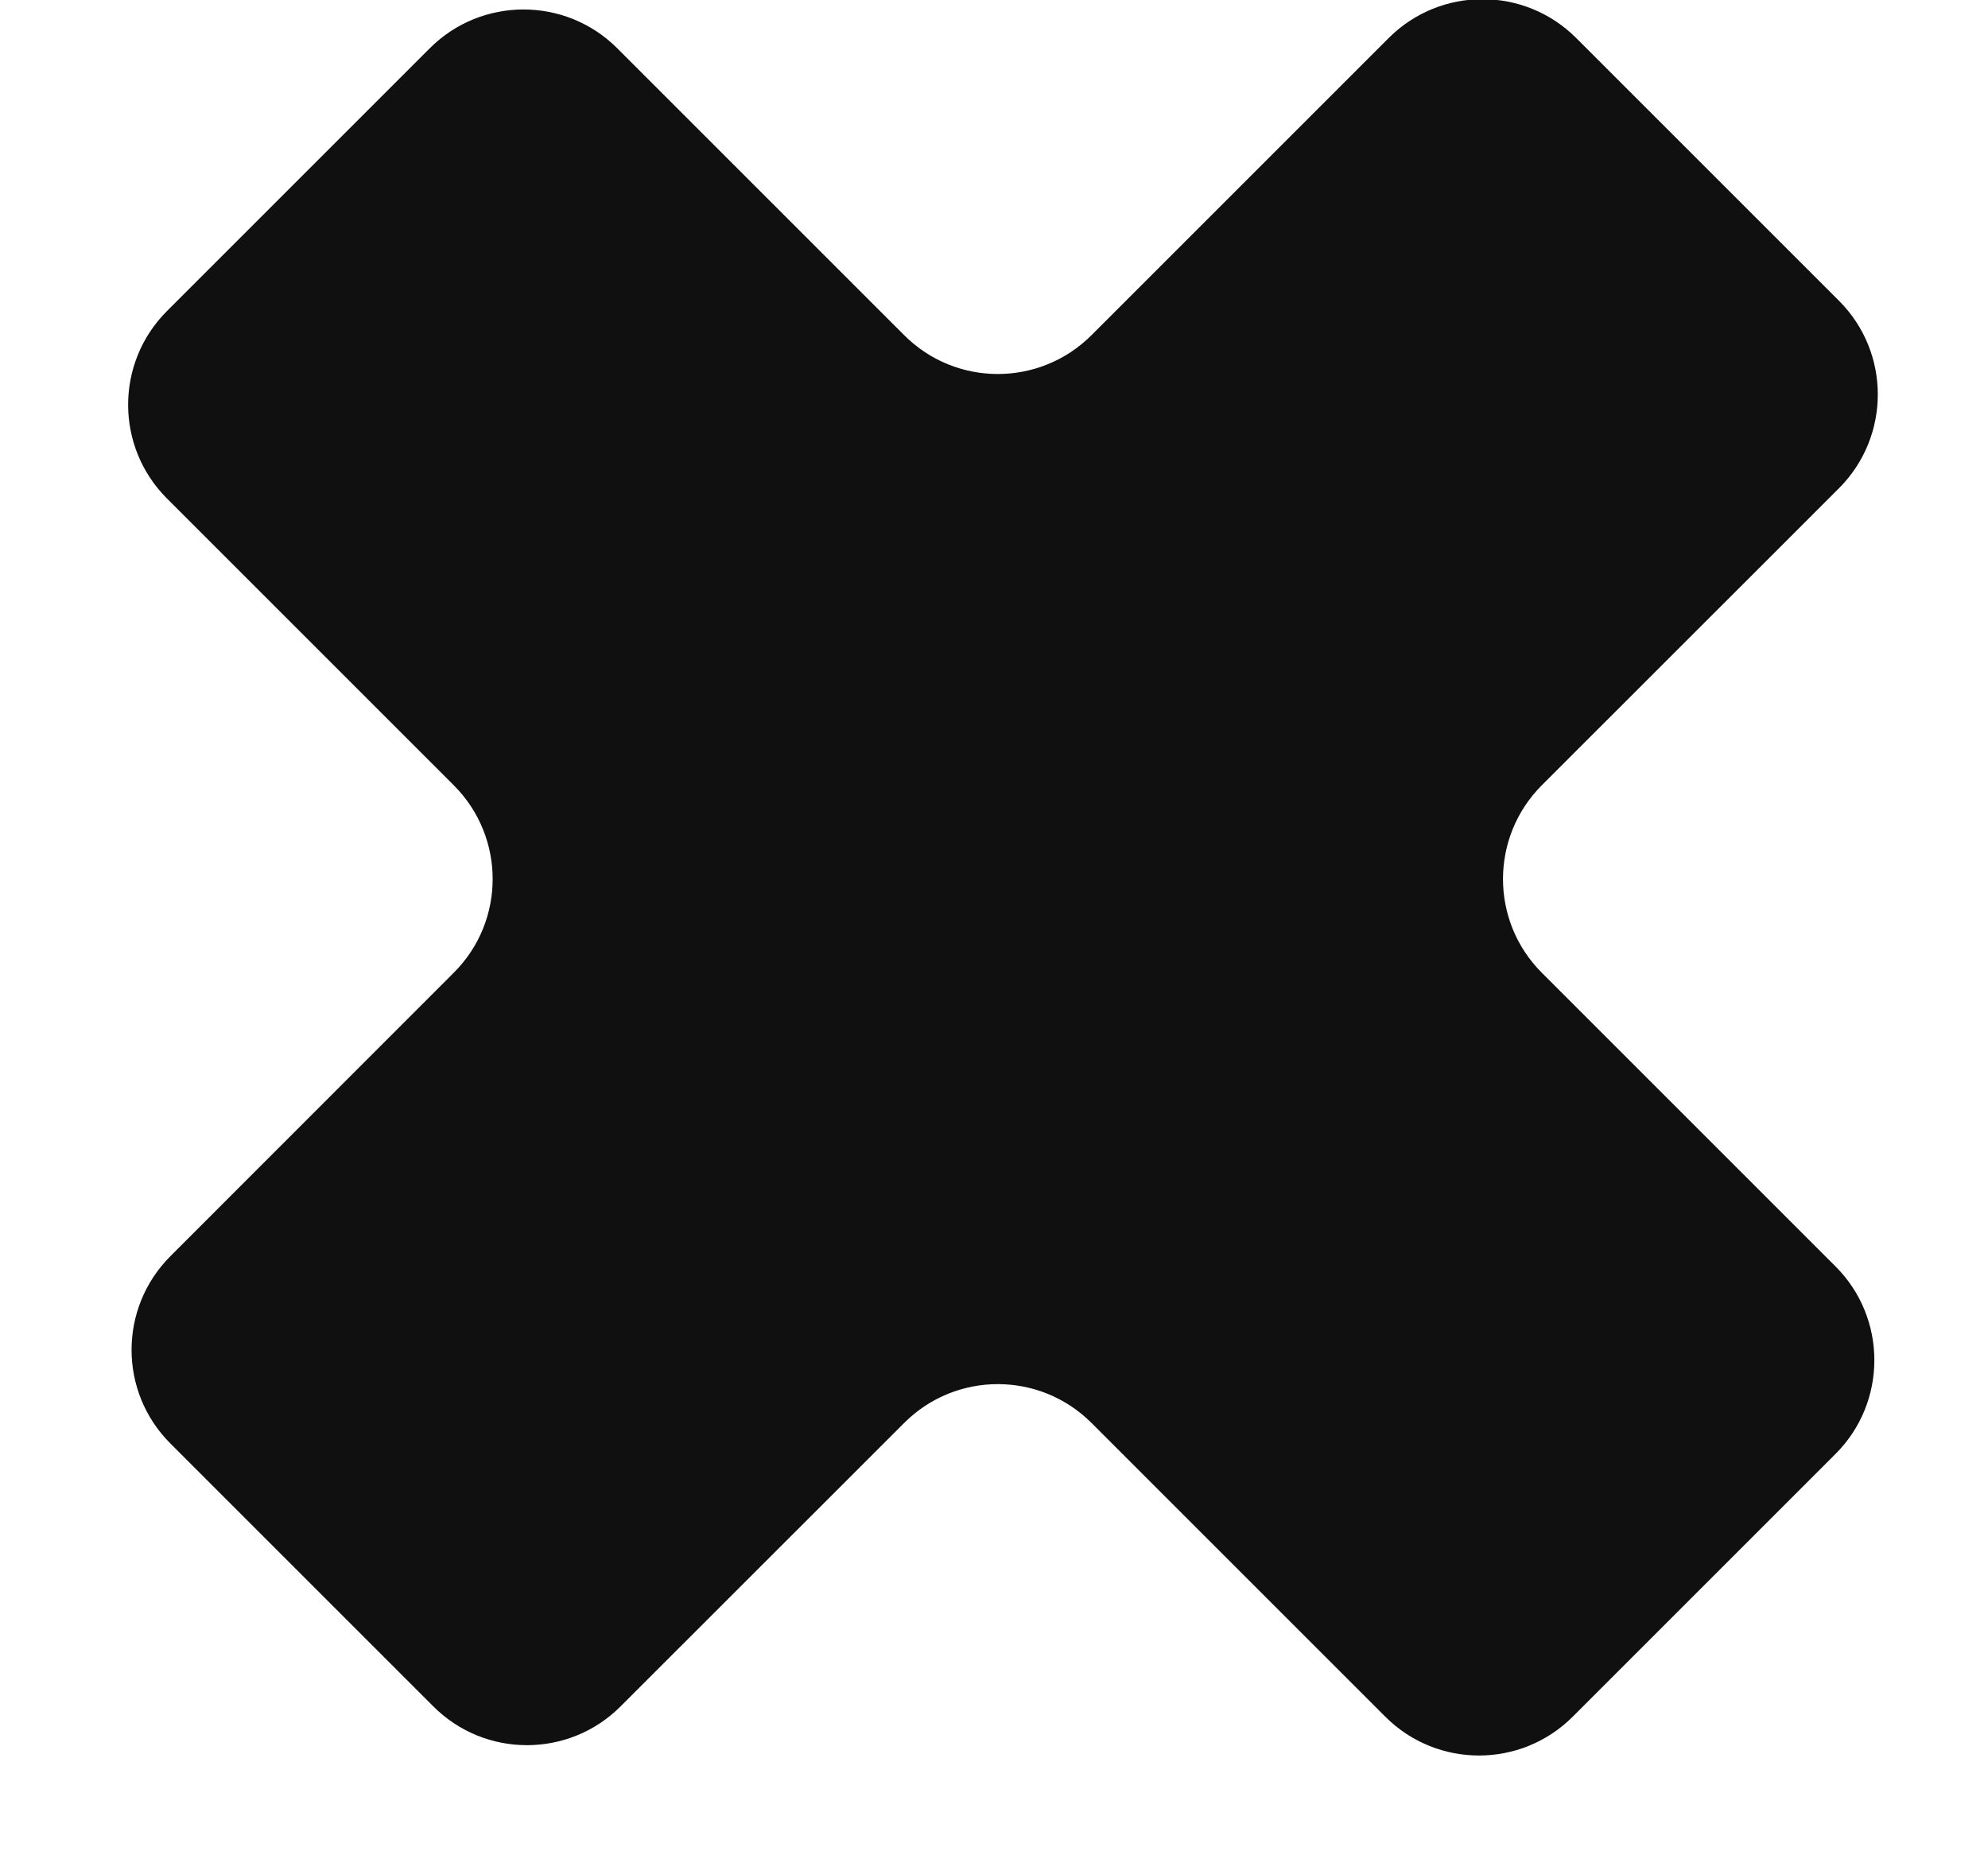 <svg width="15" height="14" viewBox="0 0 15 14" fill="none" xmlns="http://www.w3.org/2000/svg">
<path d="M11.867 12.954C11.476 13.345 10.843 13.345 10.452 12.954L8.236 10.738C7.845 10.347 7.212 10.347 6.822 10.738L4.683 12.876C4.293 13.267 3.659 13.267 3.269 12.876L1.286 10.893C0.895 10.503 0.895 9.87 1.286 9.479L3.424 7.34C3.815 6.95 3.815 6.317 3.424 5.926L1.26 3.762C0.869 3.371 0.869 2.738 1.26 2.347L3.243 0.364C3.633 -0.026 4.267 -0.026 4.657 0.364L6.822 2.529C7.212 2.92 7.845 2.92 8.236 2.529L10.478 0.287C10.869 -0.104 11.502 -0.104 11.893 0.287L13.876 2.27C14.266 2.66 14.266 3.293 13.876 3.684L11.633 5.926C11.243 6.317 11.243 6.95 11.633 7.34L13.85 9.557C14.24 9.947 14.24 10.581 13.85 10.971L11.867 12.954Z" fill="#101010"/>
</svg>
